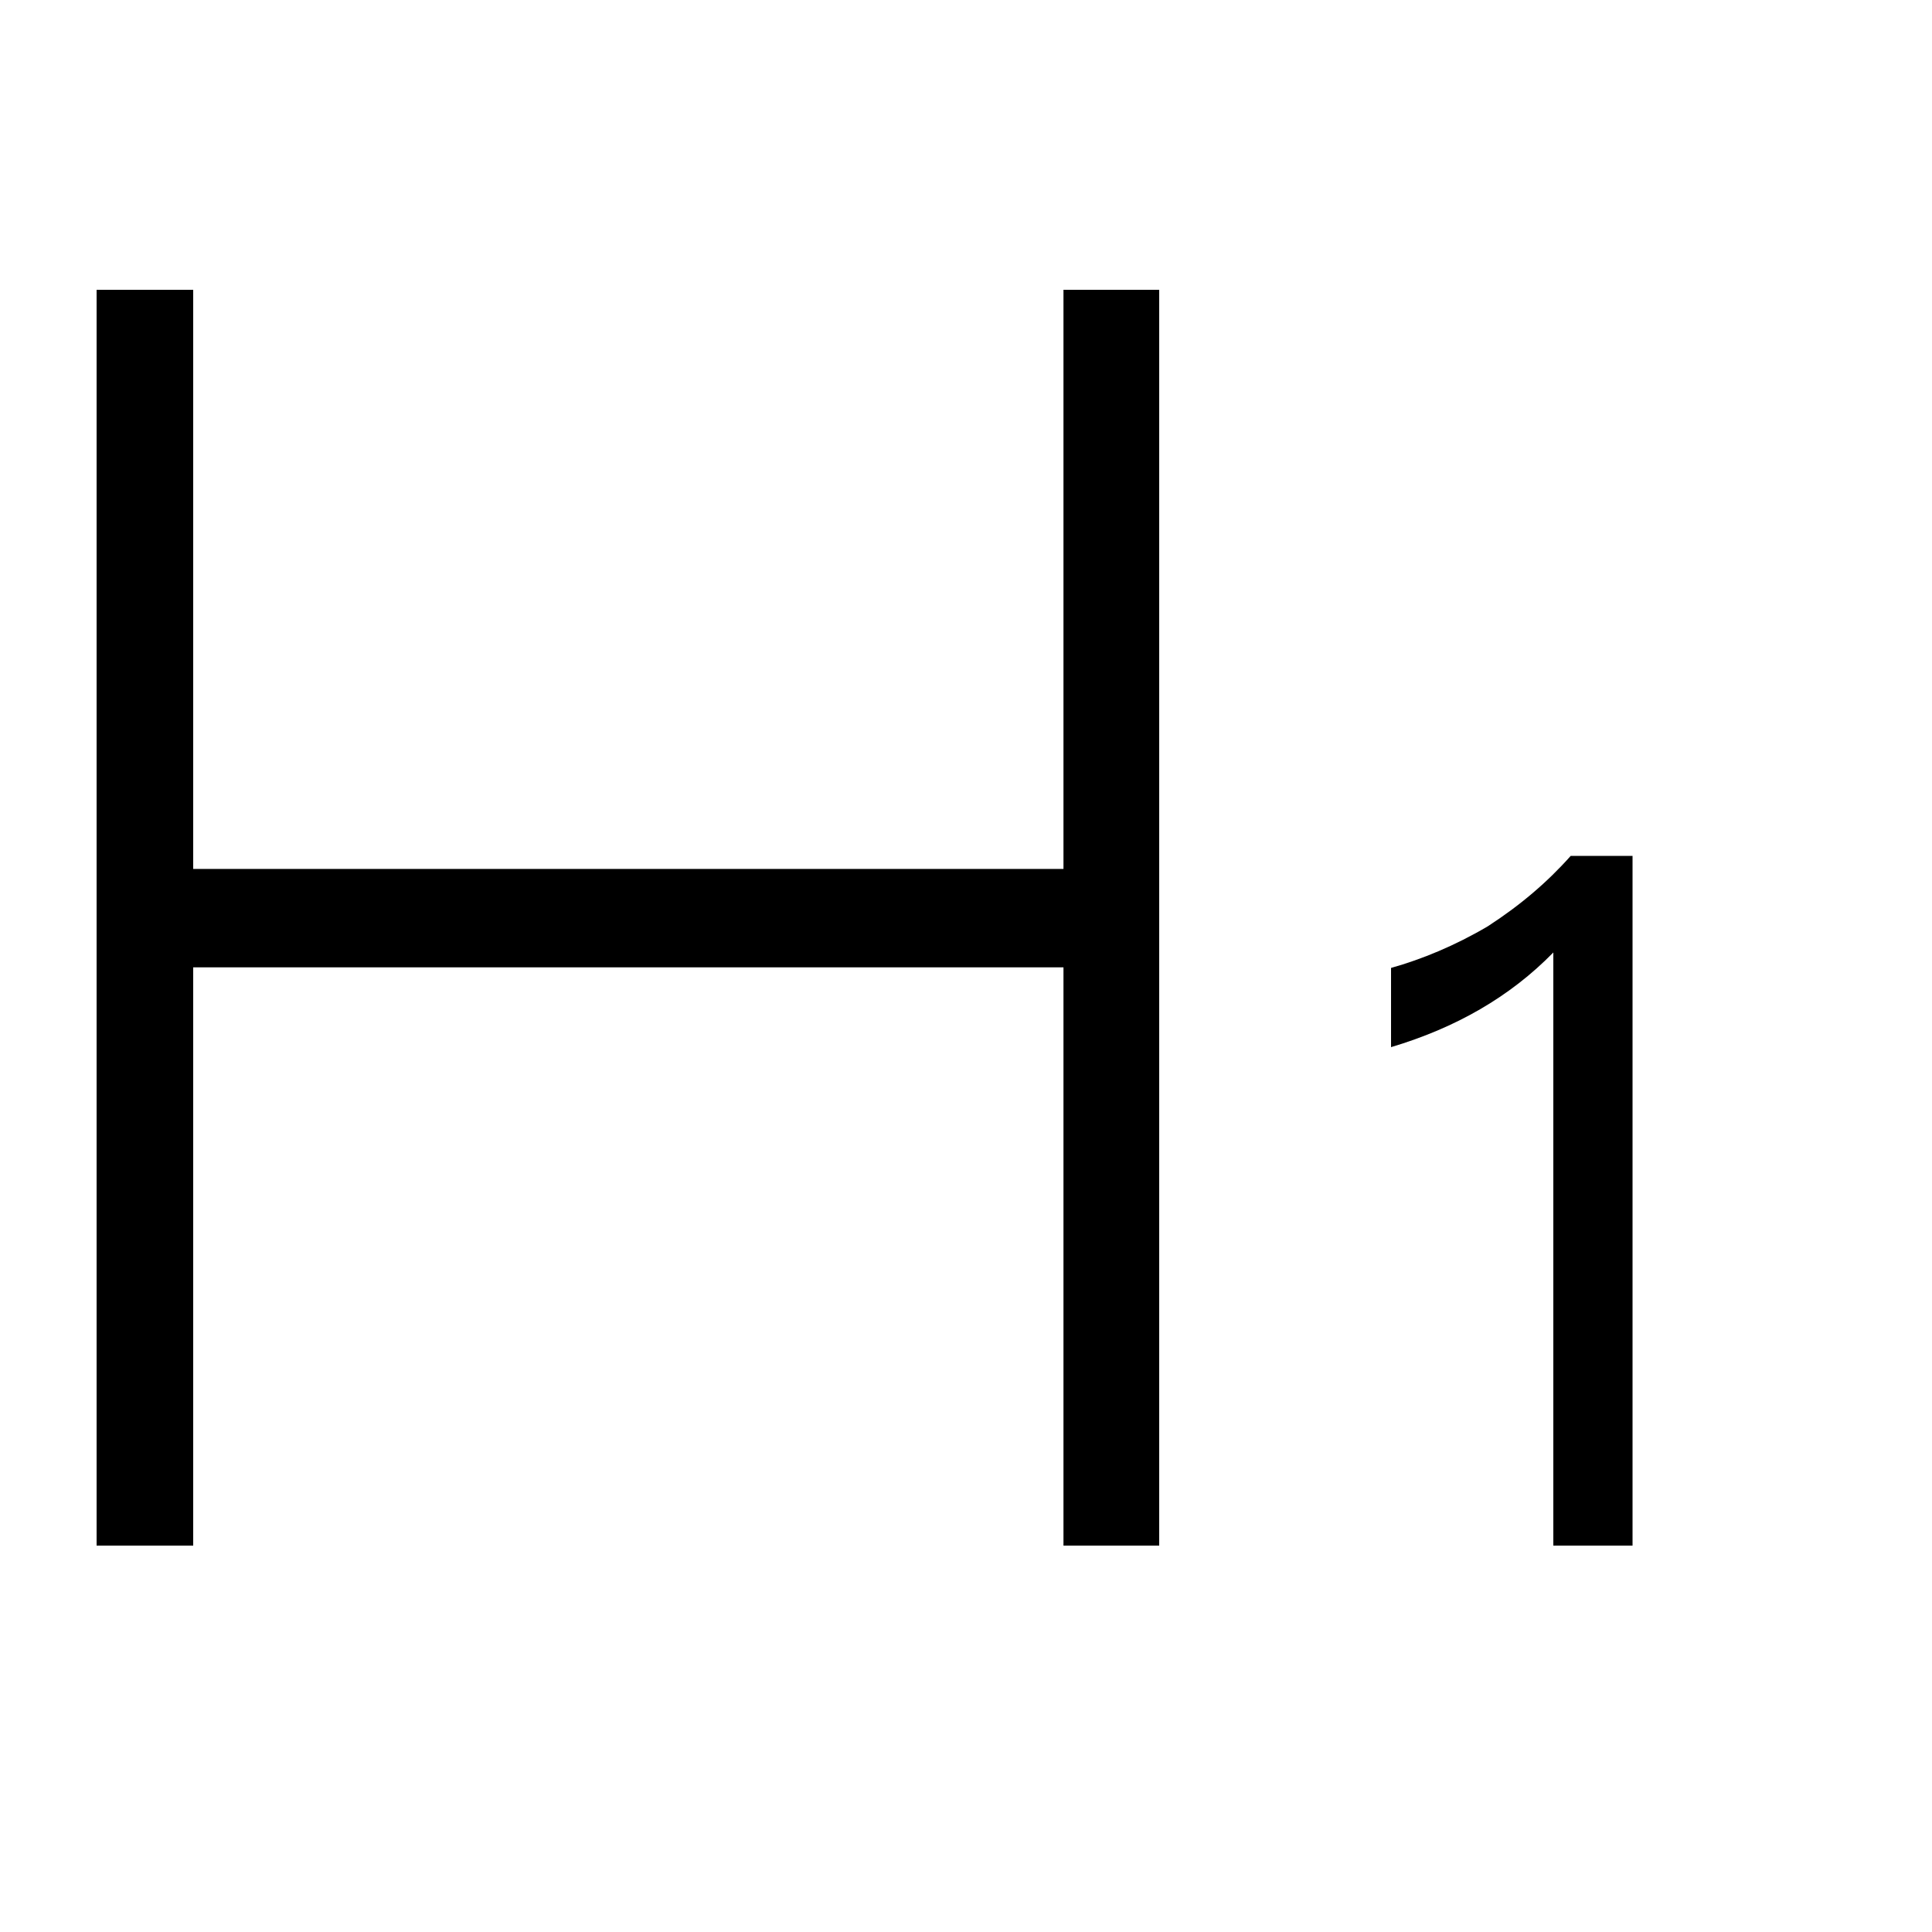 <svg xmlns="http://www.w3.org/2000/svg" width="20" height="20" viewBox="0 0 20 20">
    <g fill="none" fill-rule="evenodd">
        <path d="M0 0h20v20H0z"/>
        <path fill="#000" d="M16.26 8.86h.64V16h-.82V9.86c-.45.46-1.01.78-1.68.98v-.82c.32-.09.66-.23 1-.43.34-.22.62-.46.86-.73zM1 3h1v5.995h9.009V3H12v13h-.991v-5.986H2V16H1z"/>
    </g>
</svg>
